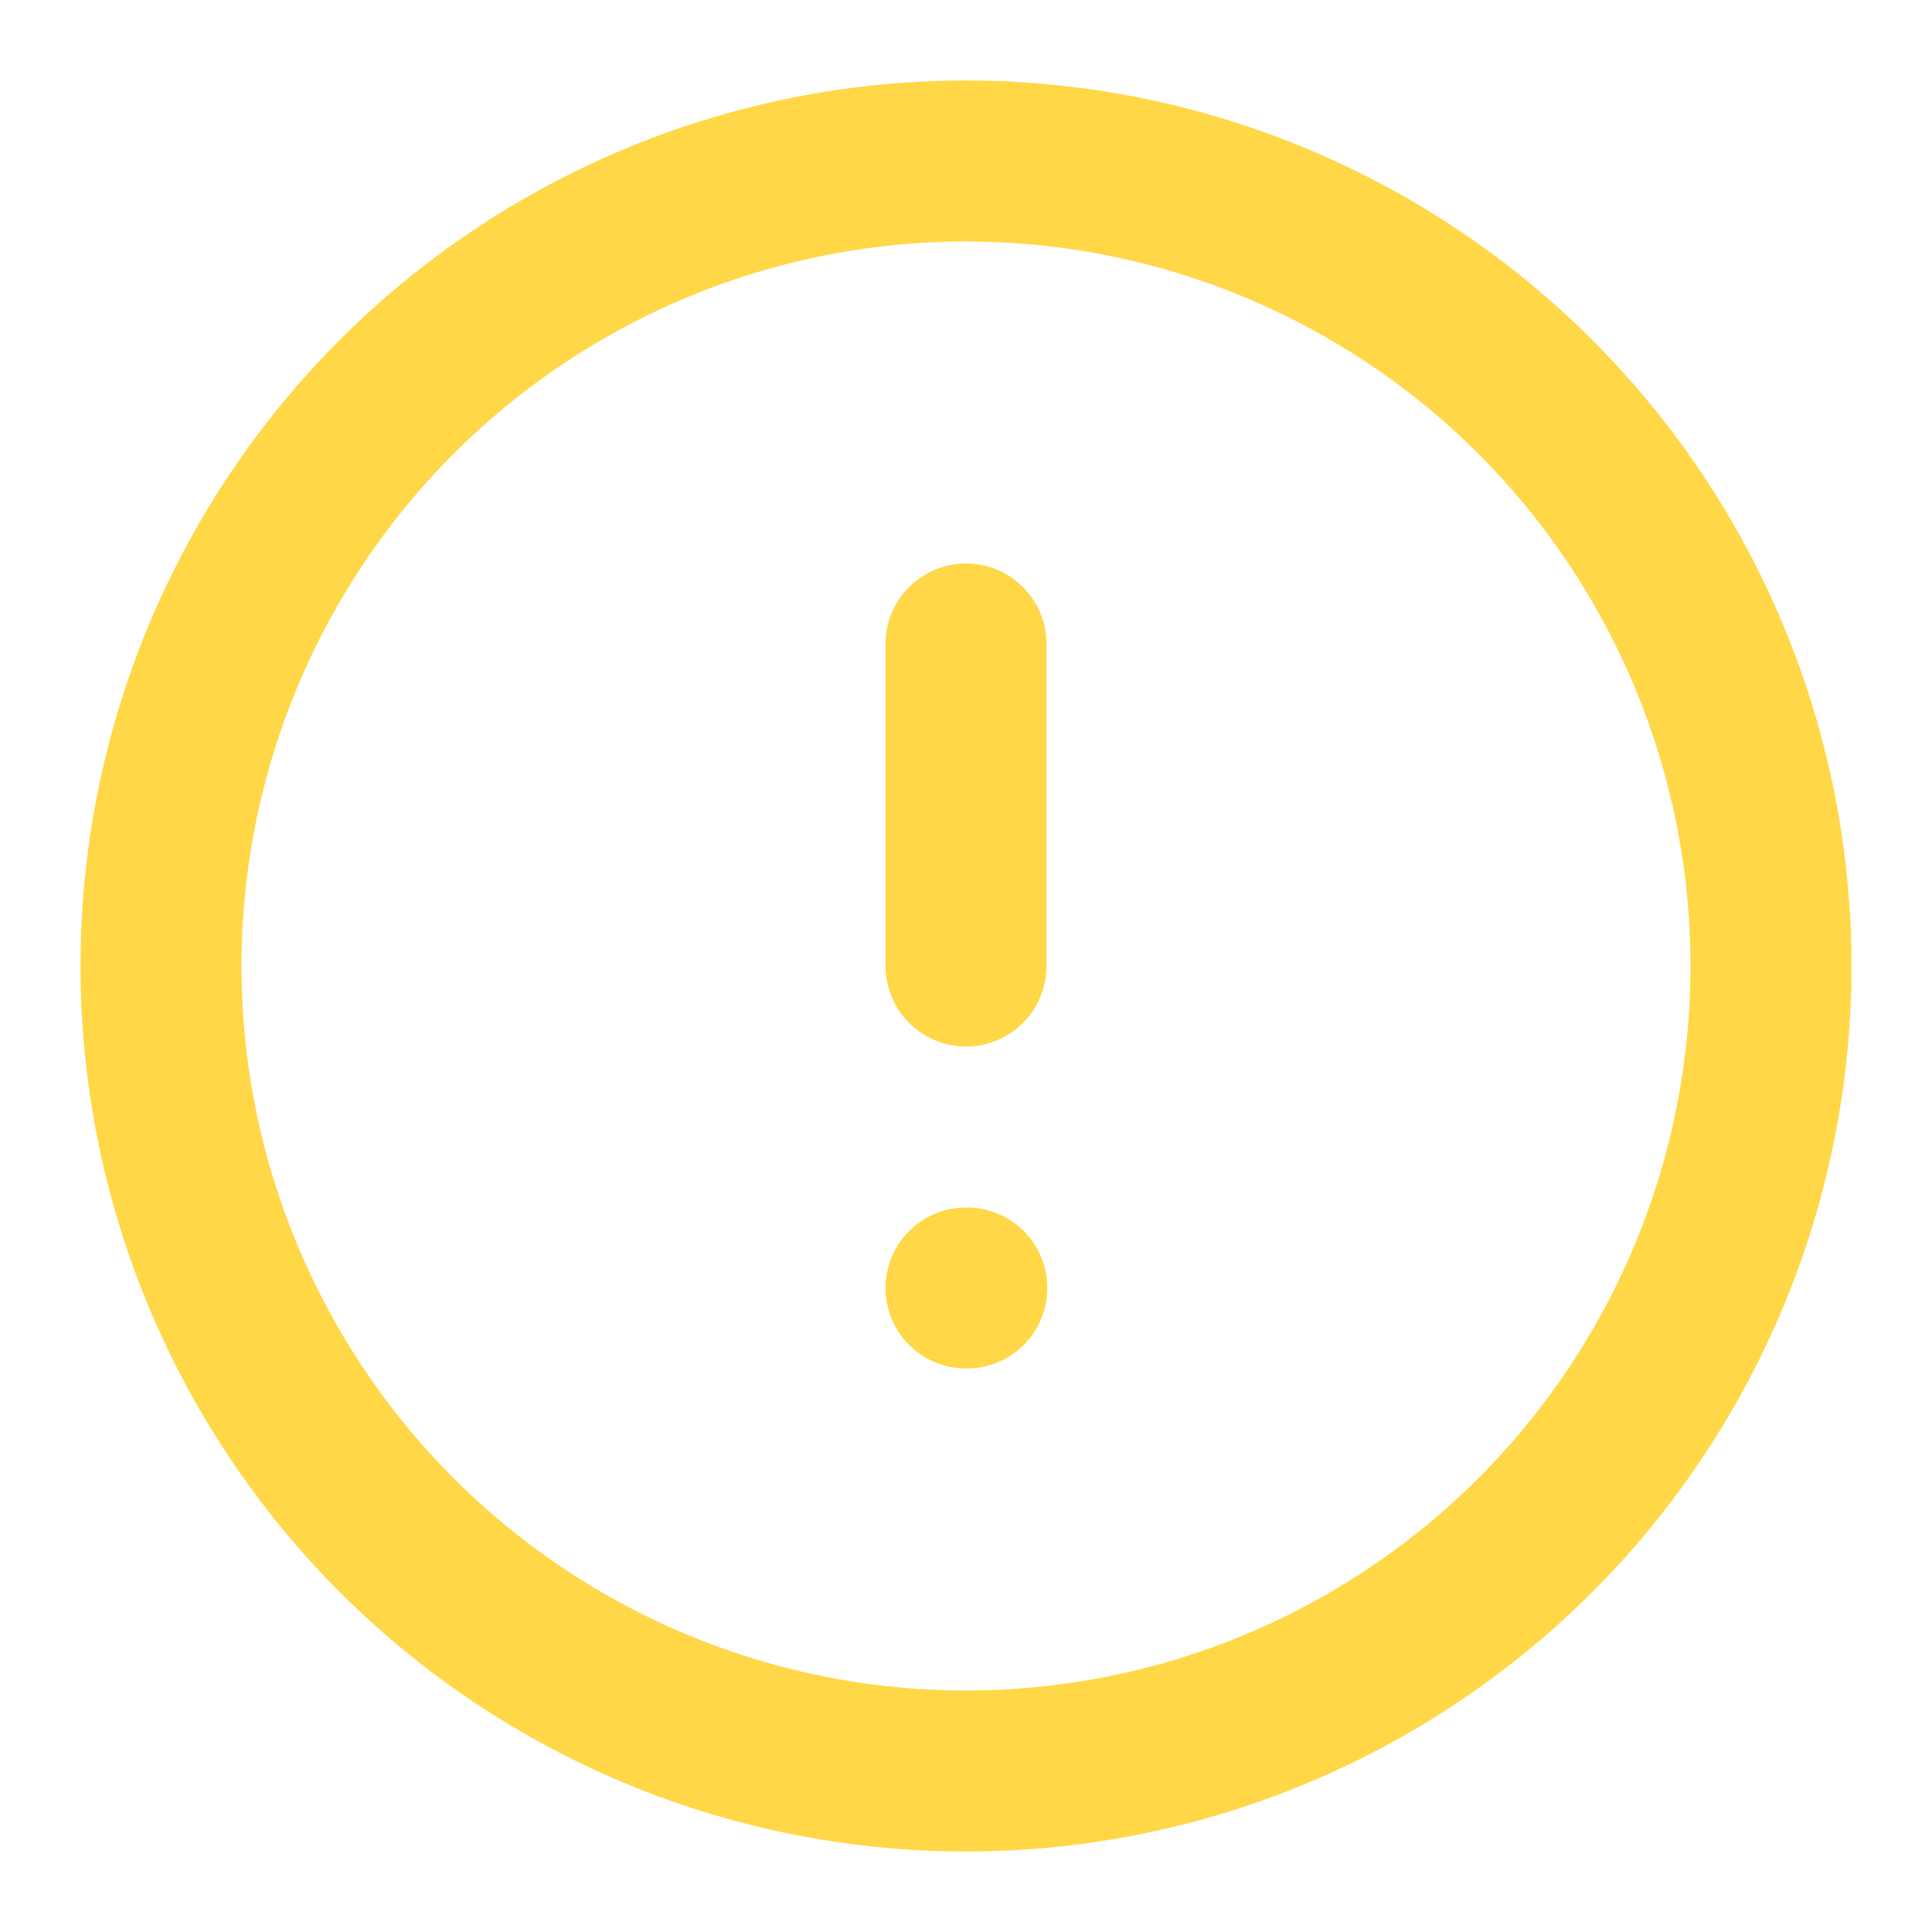 <svg xmlns="http://www.w3.org/2000/svg" width="48" height="48" viewBox="0 0 24 24" fill="none" stroke="#ffd747" stroke-width="2" stroke-linecap="round" stroke-linejoin="round" class="feather feather-alert-circle"><circle cx="12" cy="12" r="10"></circle><line x1="12" y1="8" x2="12" y2="12"></line><line x1="12" y1="16" x2="12.01" y2="16"></line></svg>